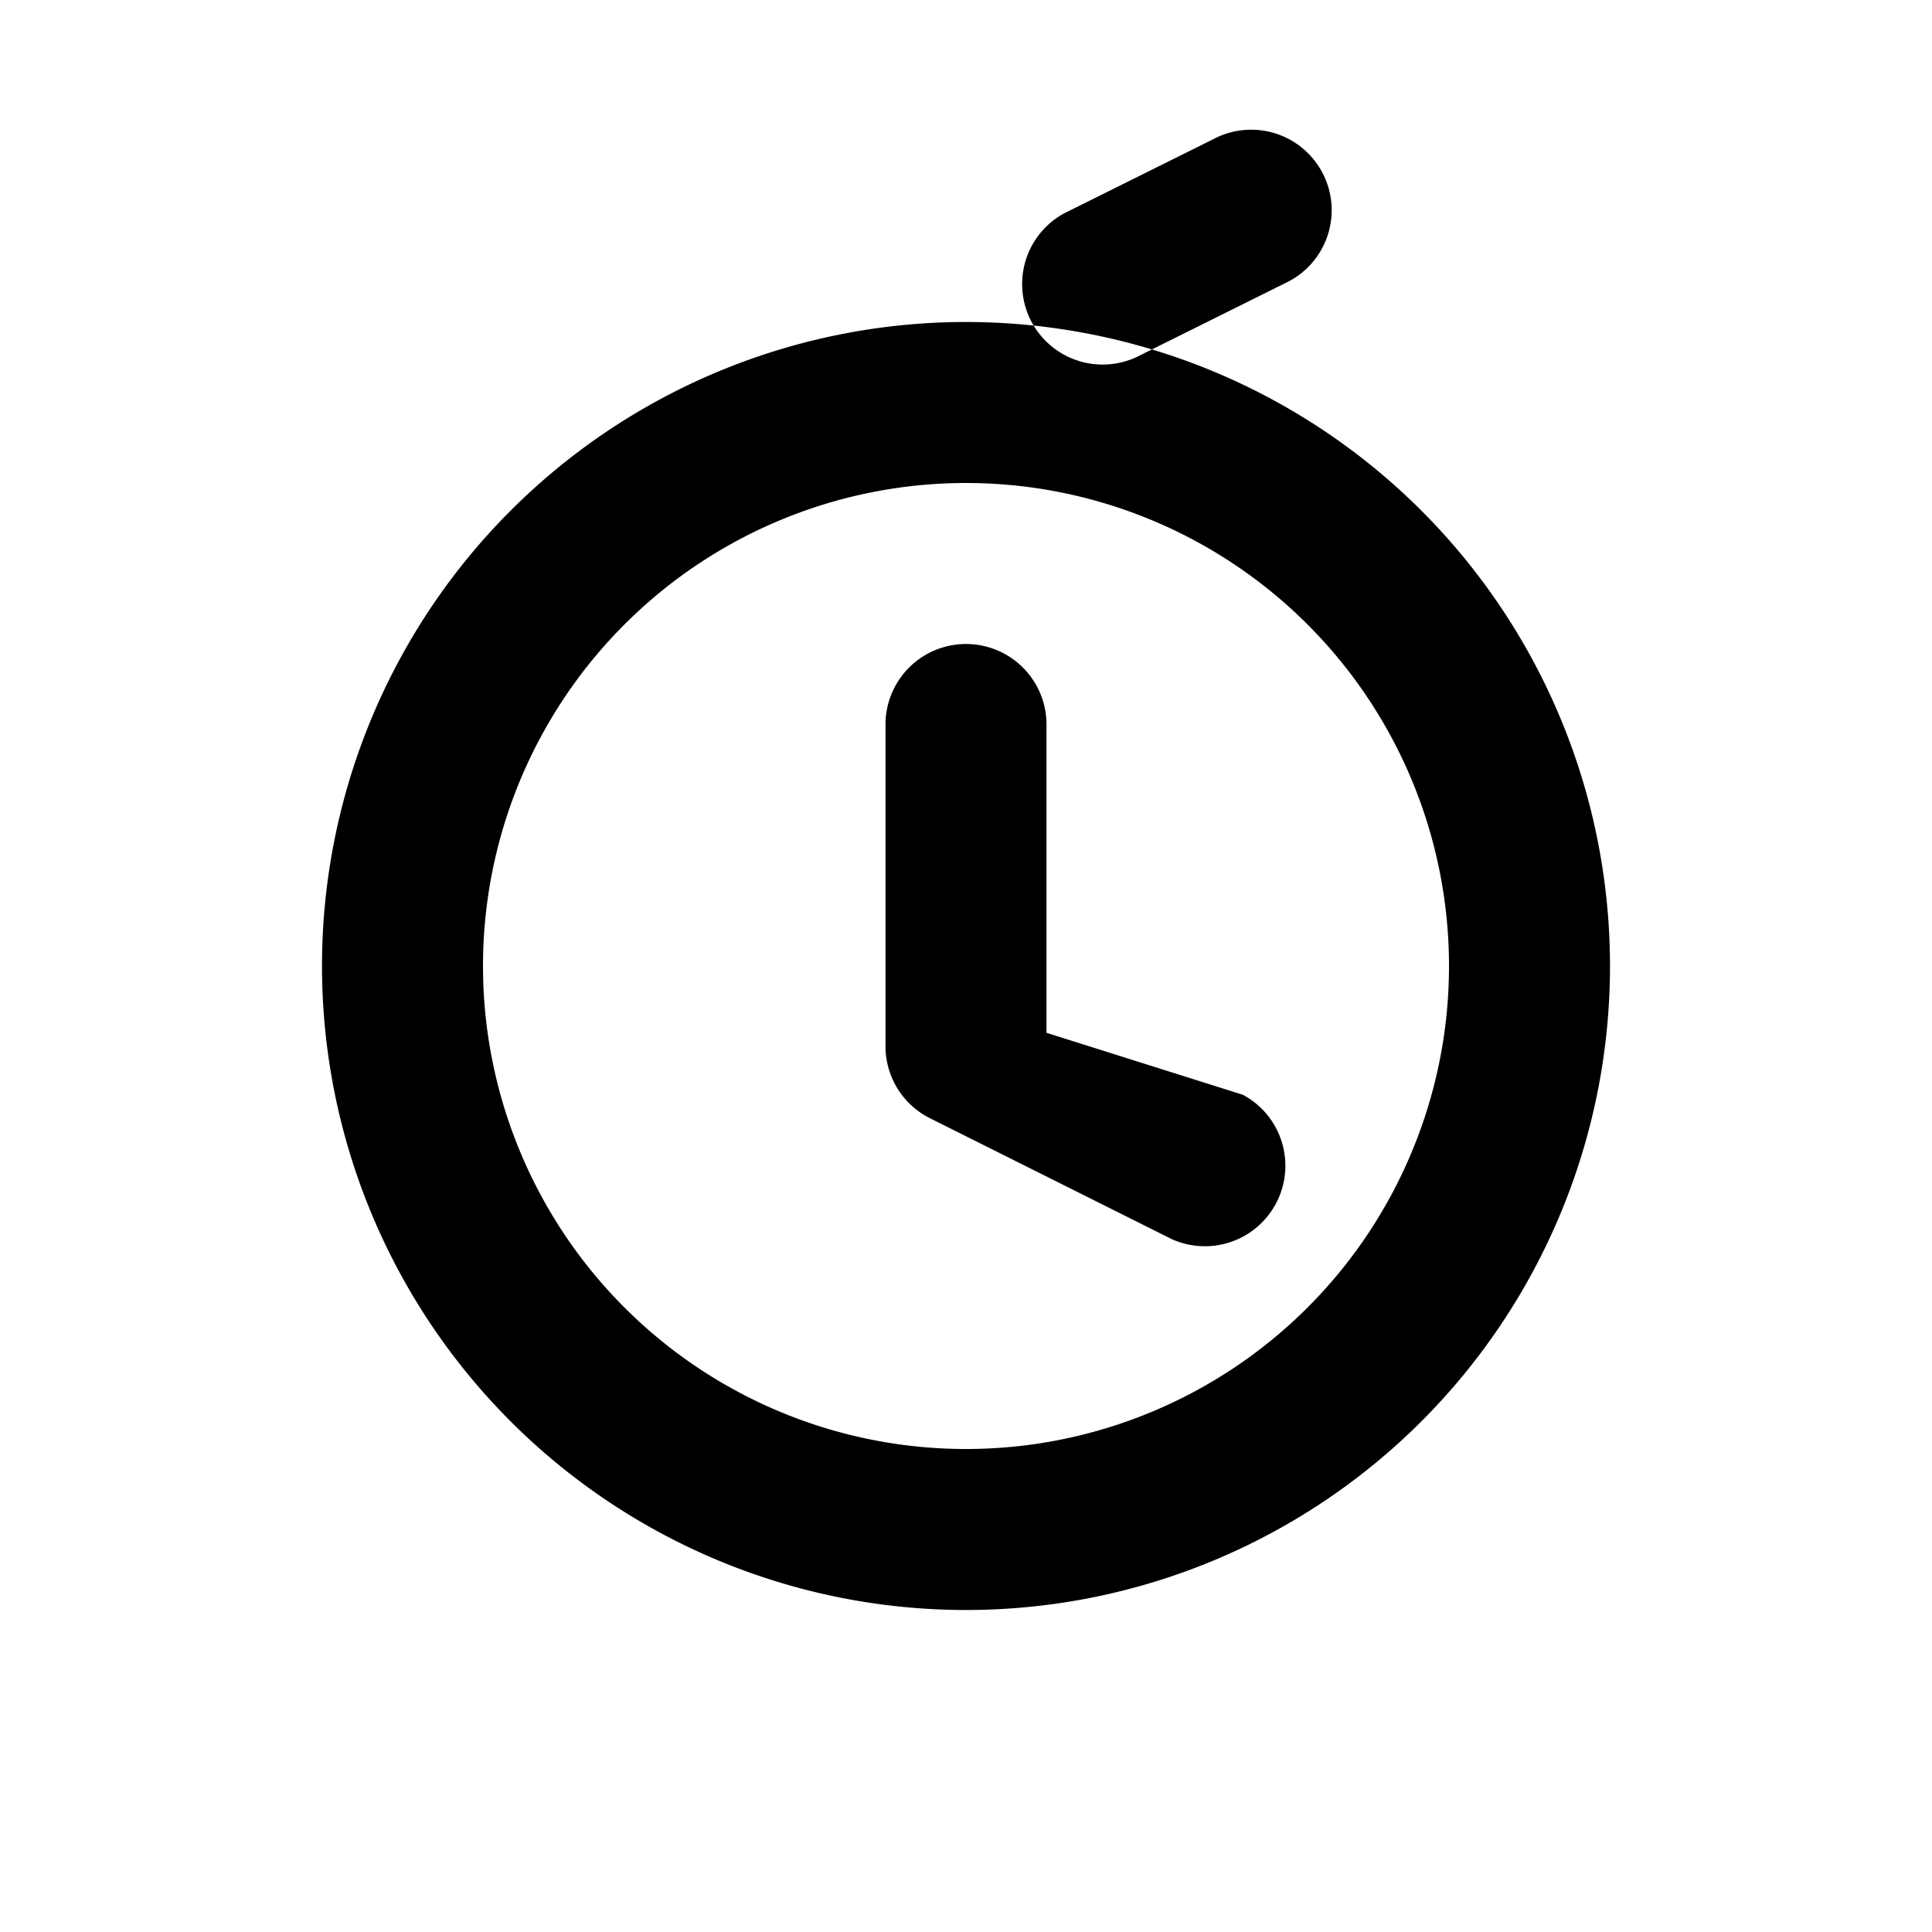 <svg xmlns="http://www.w3.org/2000/svg" viewBox="0 0 24 24" fill="currentColor">
    <path d="M15.07 1.73l-1.79.89a1 1 0 10.89 1.79l1.79-.89a1 1 0 10-.89-1.79zM12 8a1 1 0 00-1 1v4a1 1 0 00.55.89l3 1.5a1 1 0 00.89-1.79L13 12.83V9a1 1 0 00-1-1zm8 4a8 8 0 11-8-8 8 8 0 018 8zm-2 0a6 6 0 10-6 6 6 6 0 006-6z"/>
</svg>
